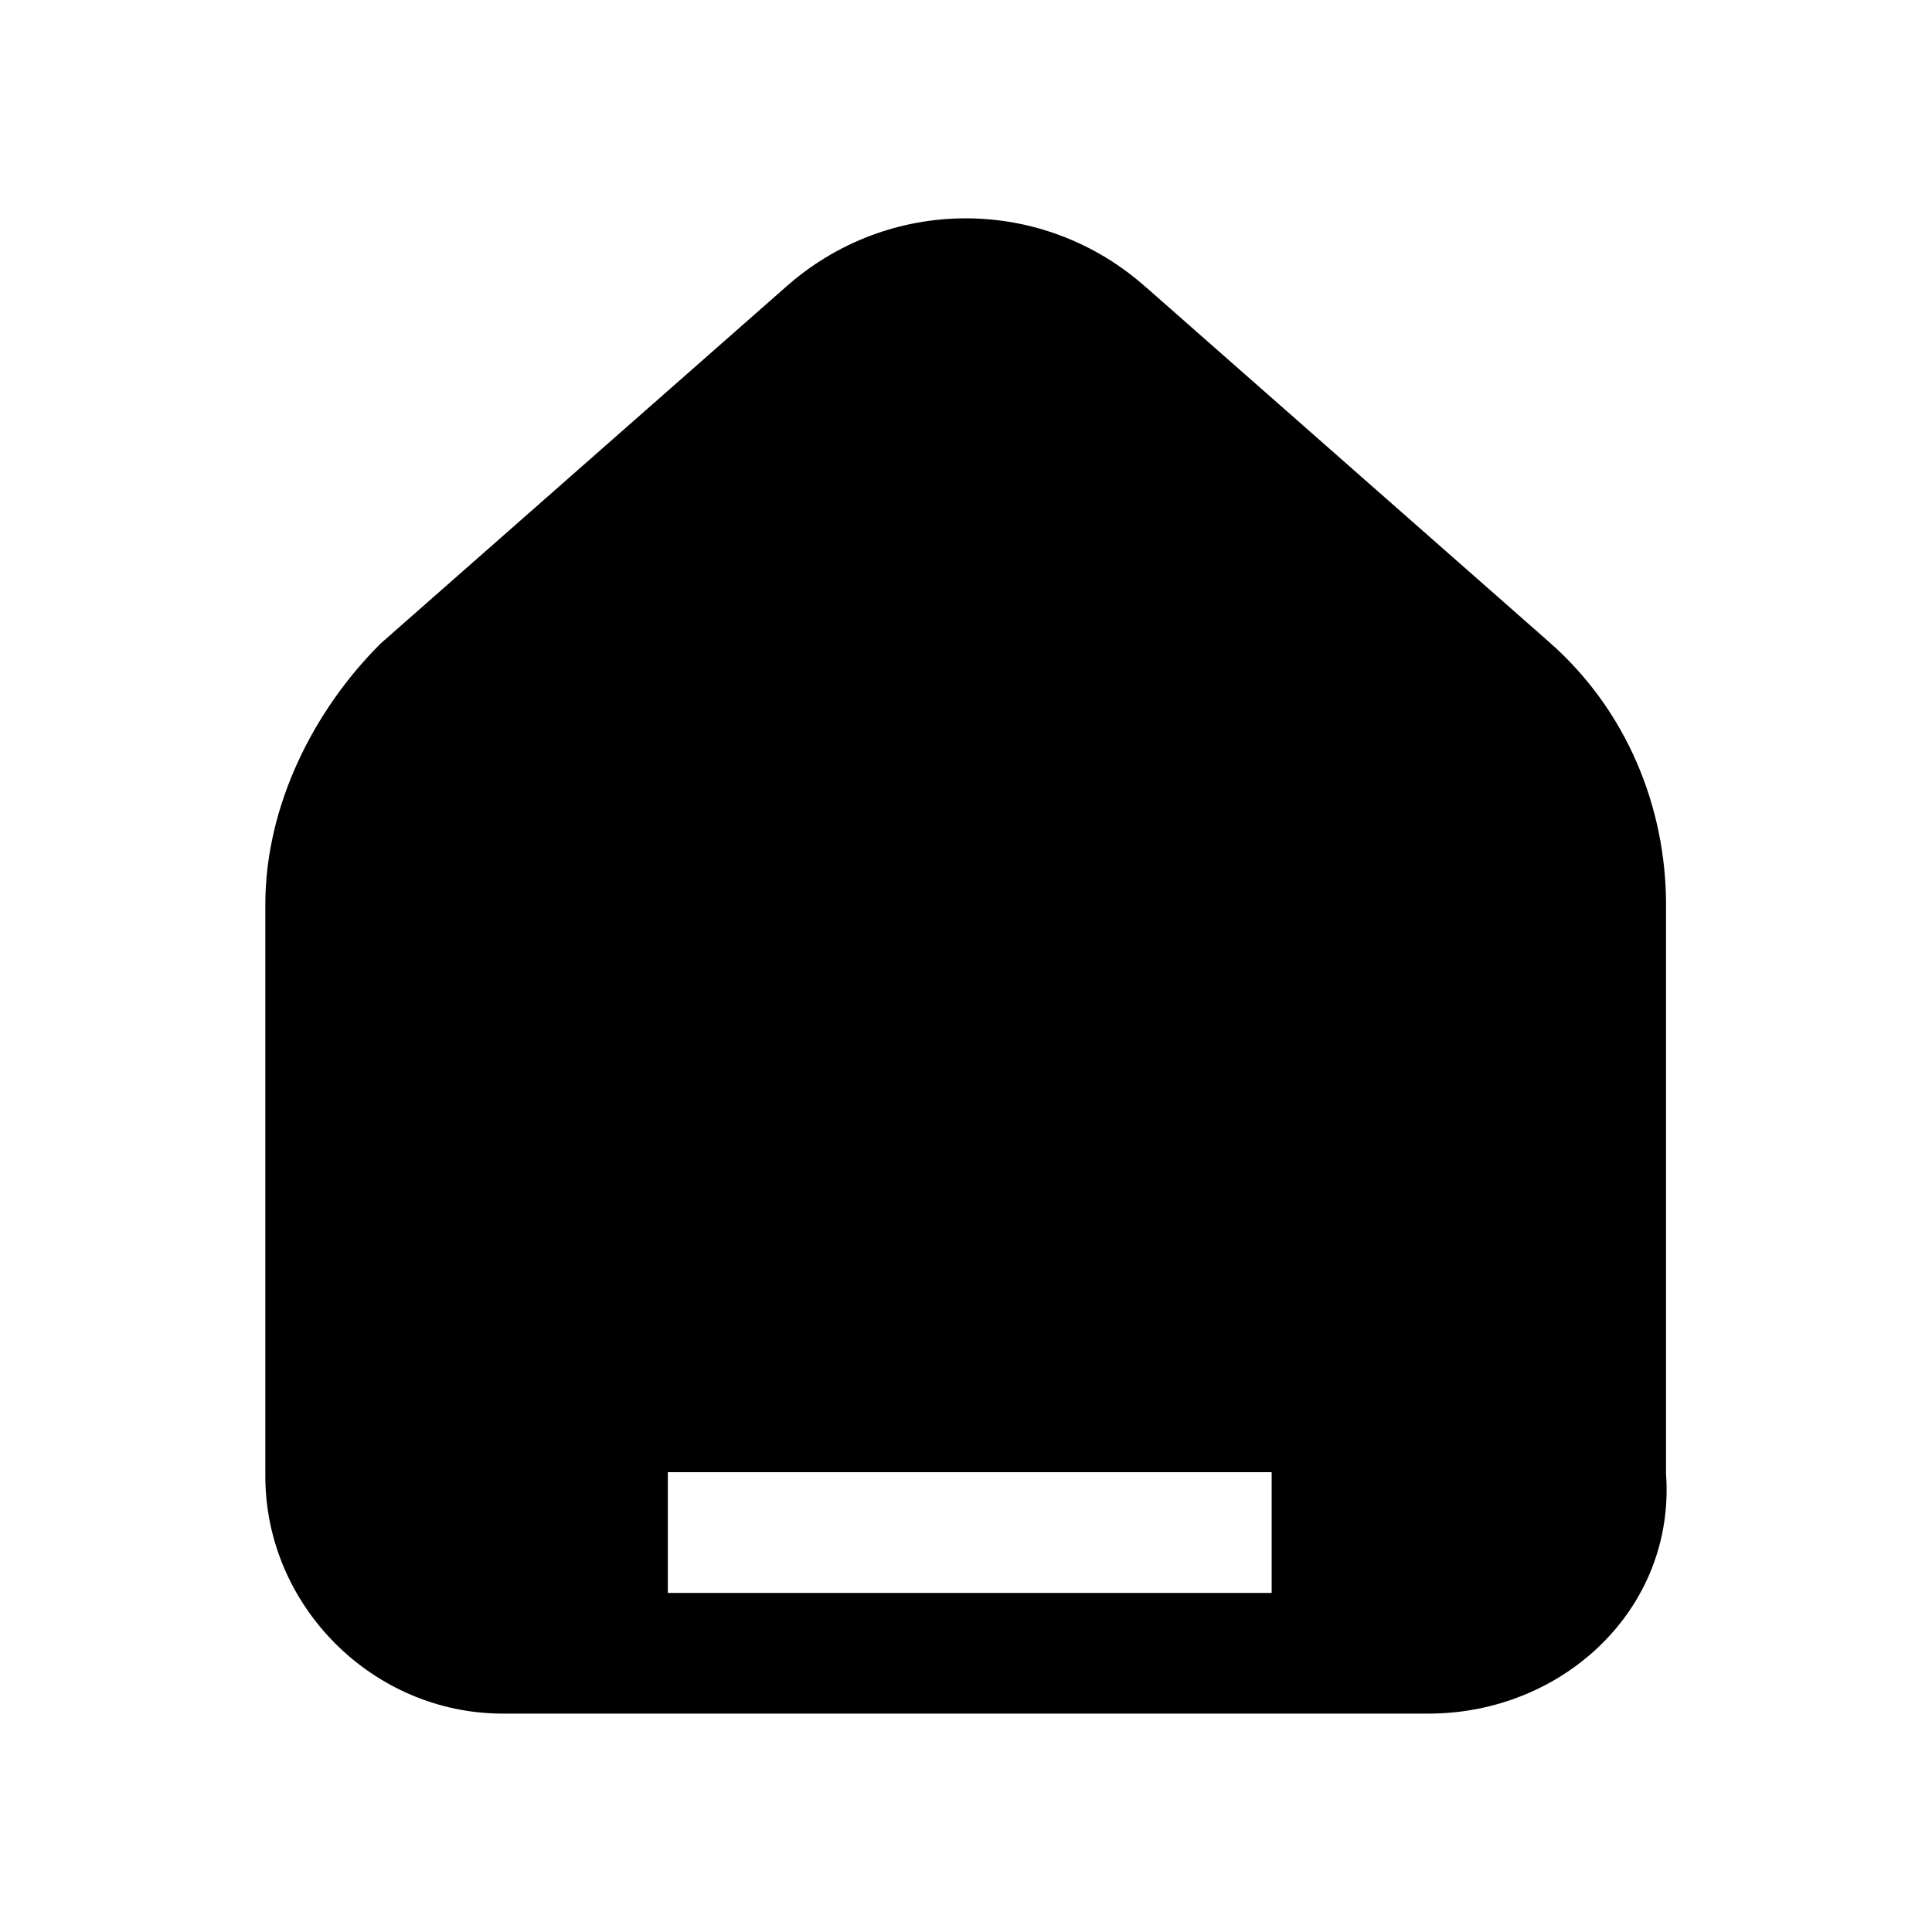 <svg xmlns="http://www.w3.org/2000/svg" viewBox="0 0 24 24" fill="currentColor">
  <path d="M13.245 4.695c-.715-.643-1.782-.643-2.497 0l-.006.006-4.981 4.383c-.581.588-.964 1.399-.964 2.154v7.1c0 .786.664 1.45 1.45 1.45h.55v-3.85c0-1.214.936-2.15 2.15-2.15h6.2c1.214 0 2.15.936 2.15 2.15v3.85h.45c.924 0 1.511-.685 1.453-1.388l-.003-.031v-7.131c0-.804-.321-1.591-.944-2.136l-.002-.001-5.006-4.406Zm2.552 12.093v-.85c0-.386-.264-.65-.65-.65H8.946c-.386 0-.65.264-.65.65v.85h7.5Zm-7.5 1.5h7.5v1.5H8.296v-1.5ZM14.245 3.577c-1.284-1.153-3.213-1.153-4.497 0L4.733 7.99l-.017.017c-.81.81-1.42 1.992-1.42 3.23v7.1c0 1.614 1.336 2.95 2.95 2.95h11.5c1.665 0 3.07-1.298 2.95-2.979v-7.071c0-1.196-.479-2.409-1.455-3.264l-.001-.001-4.995-4.396Z"/>
</svg>
